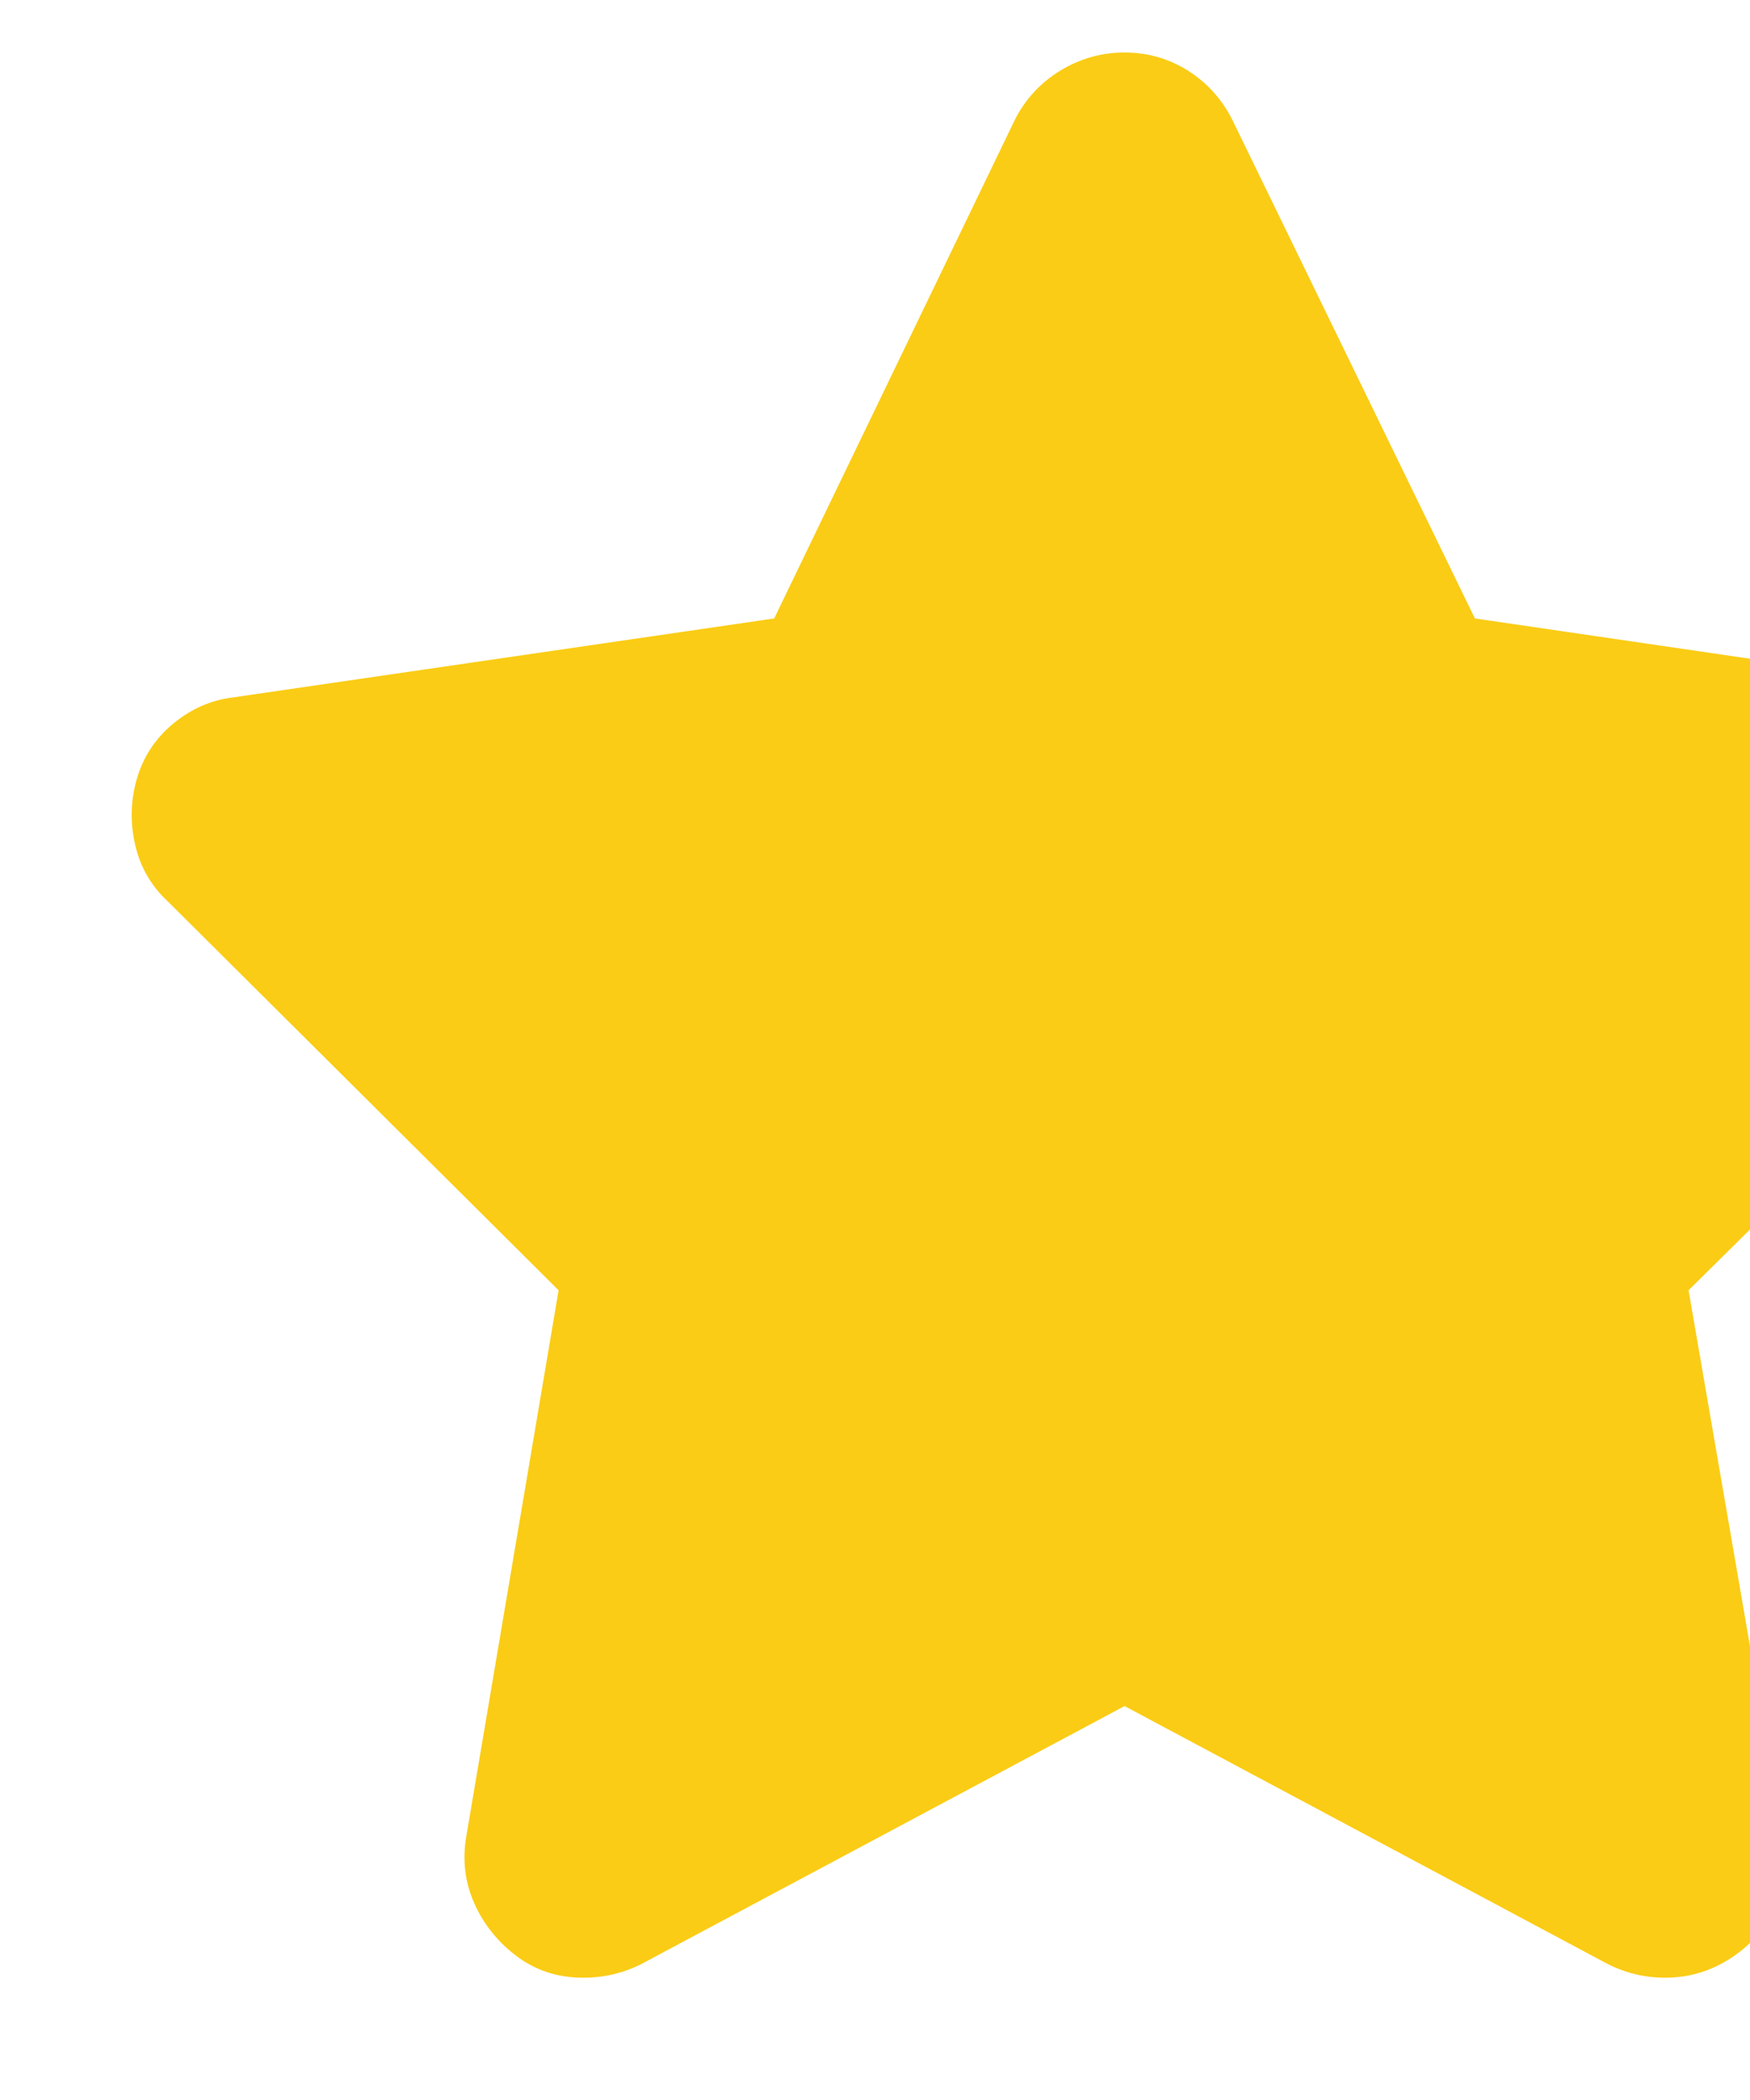 <svg width="10" height="12" viewBox="0 0 10 12" fill="none" xmlns="http://www.w3.org/2000/svg">
<path d="M7.042 0.685C6.983 0.568 6.899 0.474 6.789 0.404C6.679 0.335 6.558 0.3 6.426 0.3C6.294 0.3 6.171 0.335 6.058 0.404C5.944 0.474 5.858 0.568 5.799 0.685L4.424 3.534L1.333 3.985C1.208 4 1.095 4.049 0.992 4.133C0.889 4.218 0.82 4.322 0.783 4.447C0.746 4.572 0.743 4.698 0.772 4.826C0.801 4.955 0.864 5.063 0.959 5.151L3.192 7.373L2.664 10.497C2.642 10.629 2.657 10.754 2.708 10.871C2.759 10.988 2.836 11.087 2.939 11.168C3.042 11.249 3.159 11.293 3.291 11.3C3.423 11.307 3.548 11.282 3.665 11.223L6.426 9.749L9.187 11.223C9.304 11.282 9.427 11.307 9.556 11.3C9.684 11.293 9.803 11.251 9.913 11.174C10.023 11.097 10.102 10.998 10.15 10.877C10.197 10.755 10.21 10.629 10.188 10.497L9.649 7.373L11.893 5.151C11.988 5.063 12.051 4.955 12.08 4.826C12.109 4.698 12.102 4.572 12.058 4.447C12.014 4.322 11.944 4.218 11.849 4.133C11.754 4.049 11.64 4 11.508 3.985L8.428 3.534L7.042 0.685Z" fill="#FACC15"/>
</svg>
